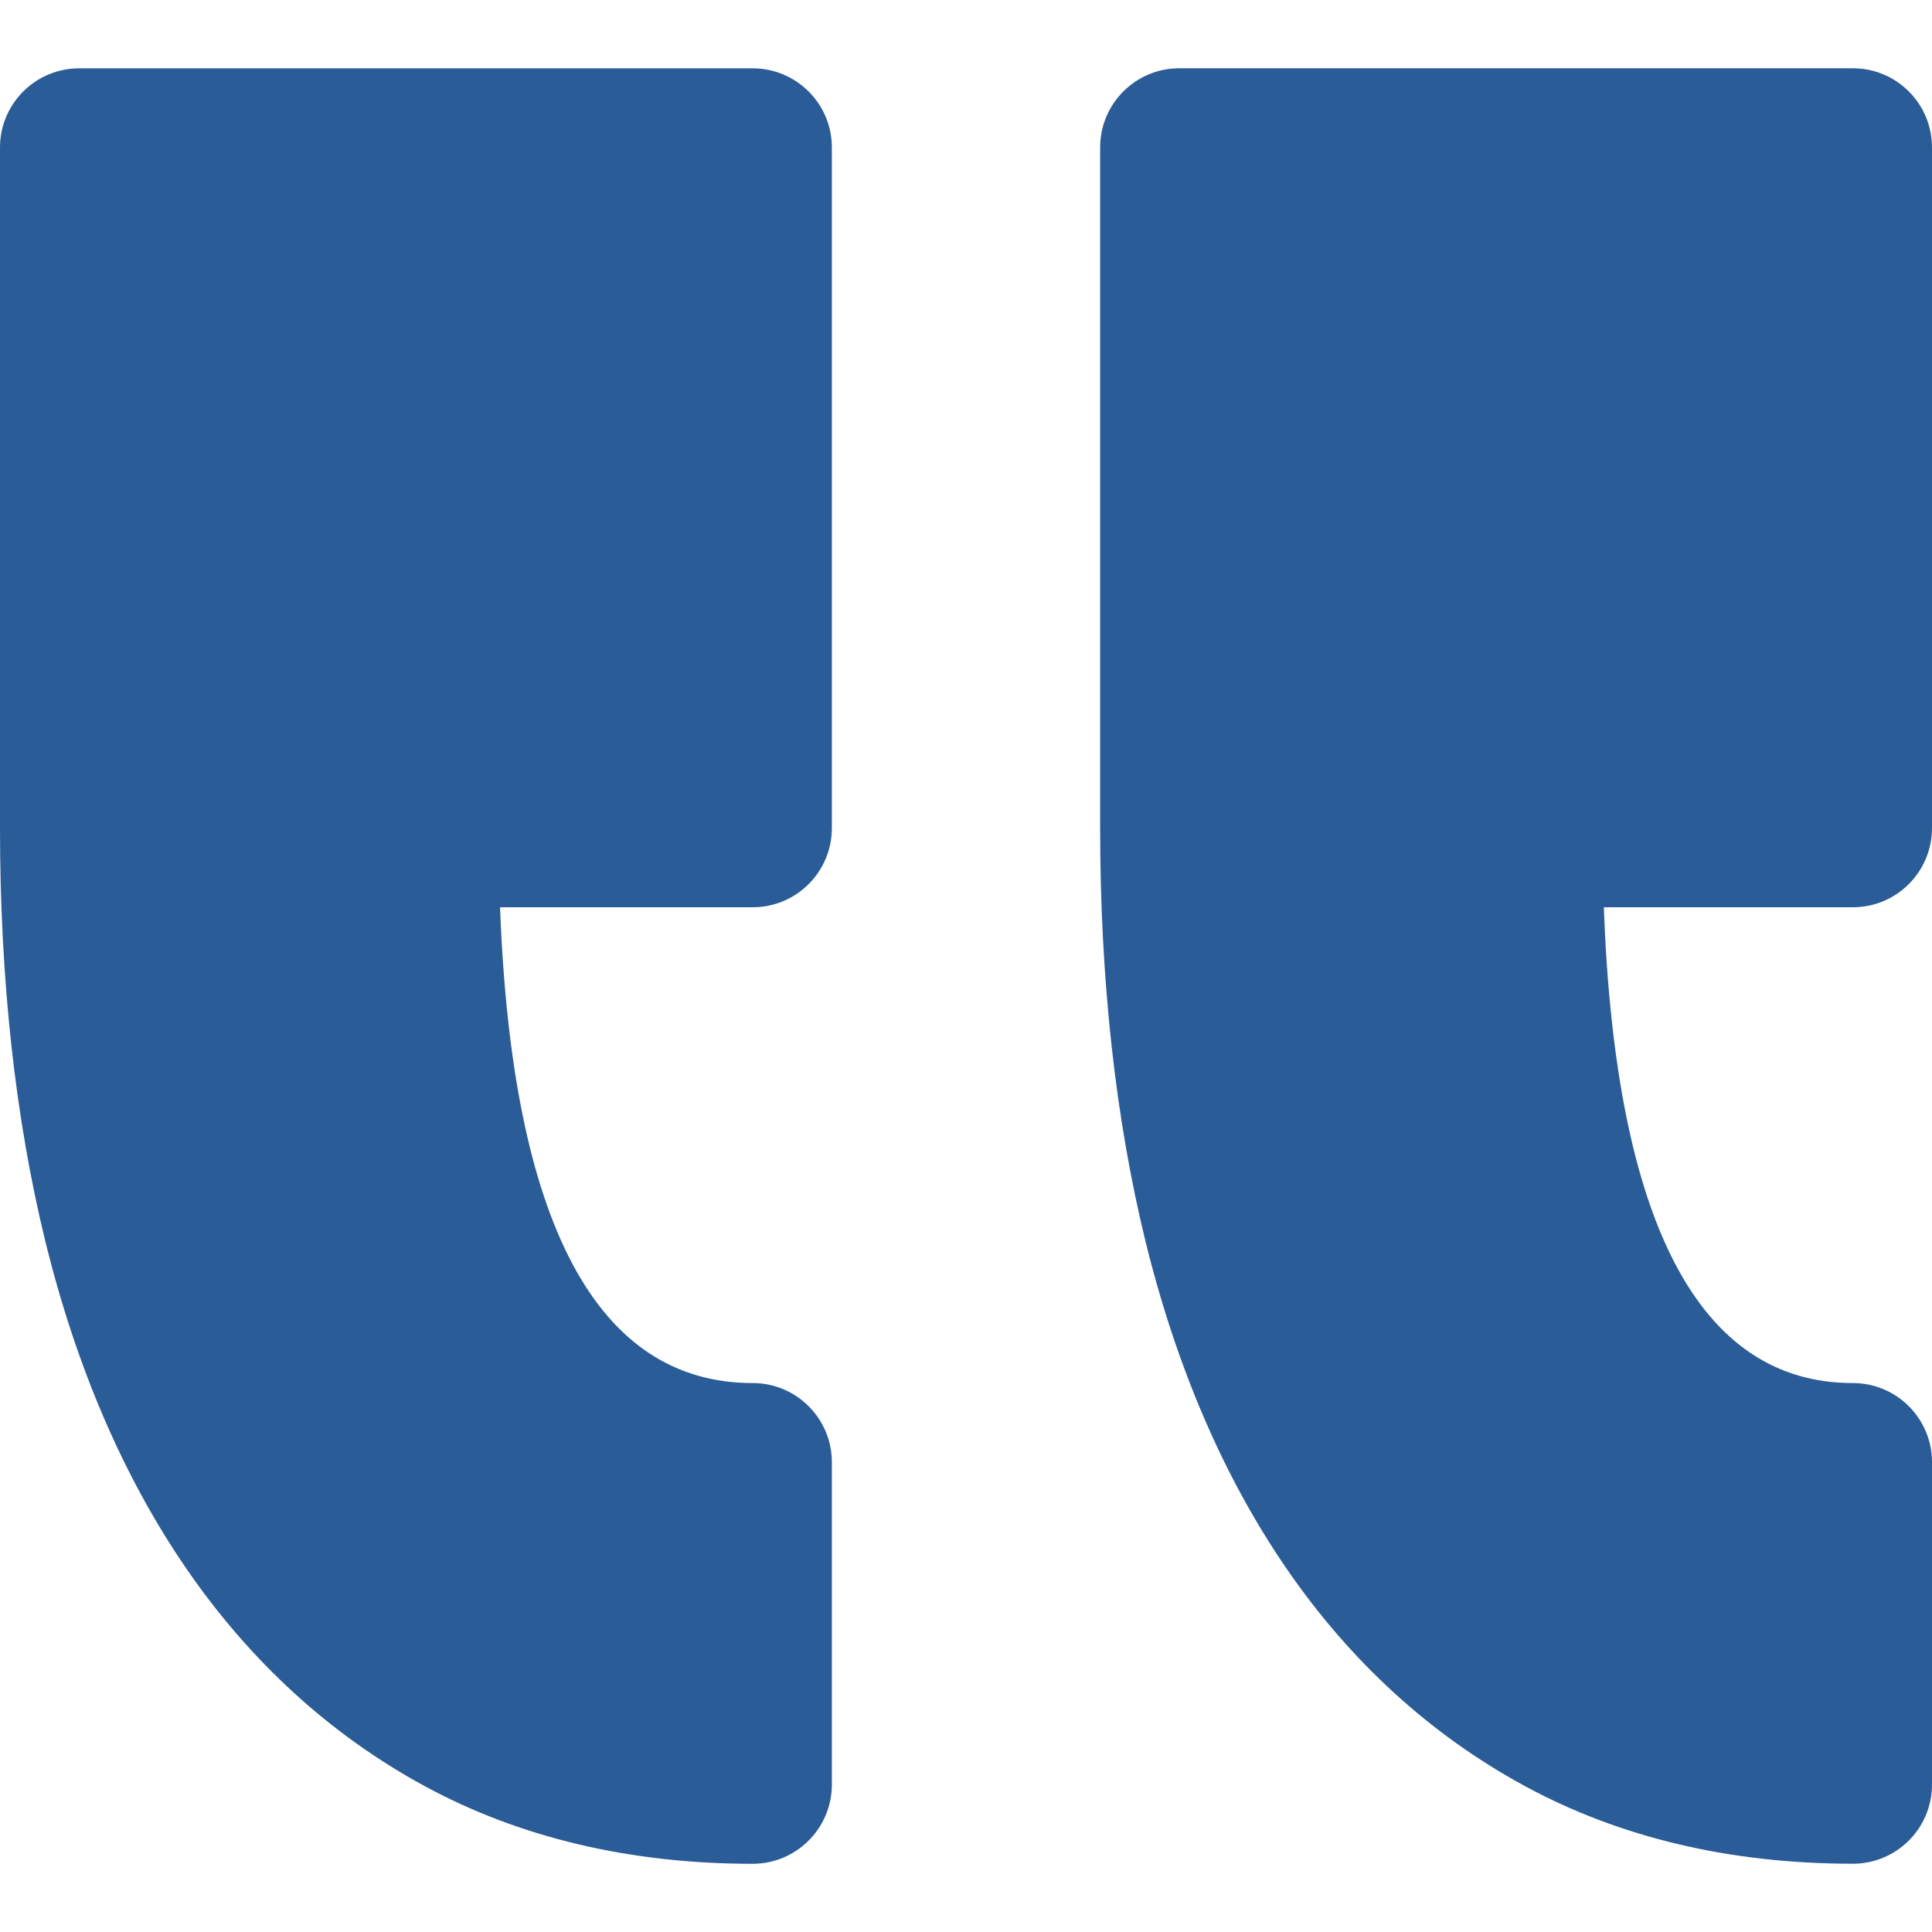 <svg width="30" height="30" viewBox="0 0 30 30" fill="none" xmlns="http://www.w3.org/2000/svg">
<g id="quotation-right-mark-svgrepo-com 1">
<g clip-path="url(#clip0_652_99)">
<g id="Group">
<path id="Vector" d="M12.917 27.711V22.705C12.917 22.026 12.366 21.476 11.688 21.476C9.265 21.476 7.948 18.992 7.765 14.088L11.688 14.088C12.366 14.088 12.917 13.538 12.917 12.859V2.29C12.917 1.611 12.366 1.061 11.688 1.061L1.229 1.061C0.551 1.061 1.90735e-06 1.611 1.90735e-06 2.29V12.859C1.90735e-06 15.21 0.237 17.367 0.703 19.271C1.182 21.224 1.916 22.931 2.886 24.346C3.883 25.8 5.132 26.941 6.595 27.735C8.069 28.535 9.782 28.941 11.688 28.941C12.366 28.94 12.917 28.39 12.917 27.711ZM28.771 21.476C29.45 21.476 30 22.026 30 22.704V27.711C30 28.39 29.45 28.94 28.771 28.94C26.866 28.94 25.152 28.534 23.678 27.734C22.215 26.94 20.966 25.8 19.969 24.345C18.999 22.93 18.265 21.223 17.786 19.27C17.32 17.365 17.083 15.208 17.083 12.858V2.289C17.083 1.61 17.634 1.06 18.312 1.06L28.771 1.06C29.45 1.06 30 1.61 30 2.289V12.858C30 13.537 29.45 14.088 28.771 14.088H24.904C25.084 18.991 26.383 21.476 28.771 21.476Z" fill="#2A5C97"/>
</g>
</g>
</g>
<defs>
<clipPath id="clip0_652_99">
<rect width="30" height="30" transform="matrix(-1 0 0 1 30 0)" fill="white"/>
</clipPath>
</defs>
</svg>
